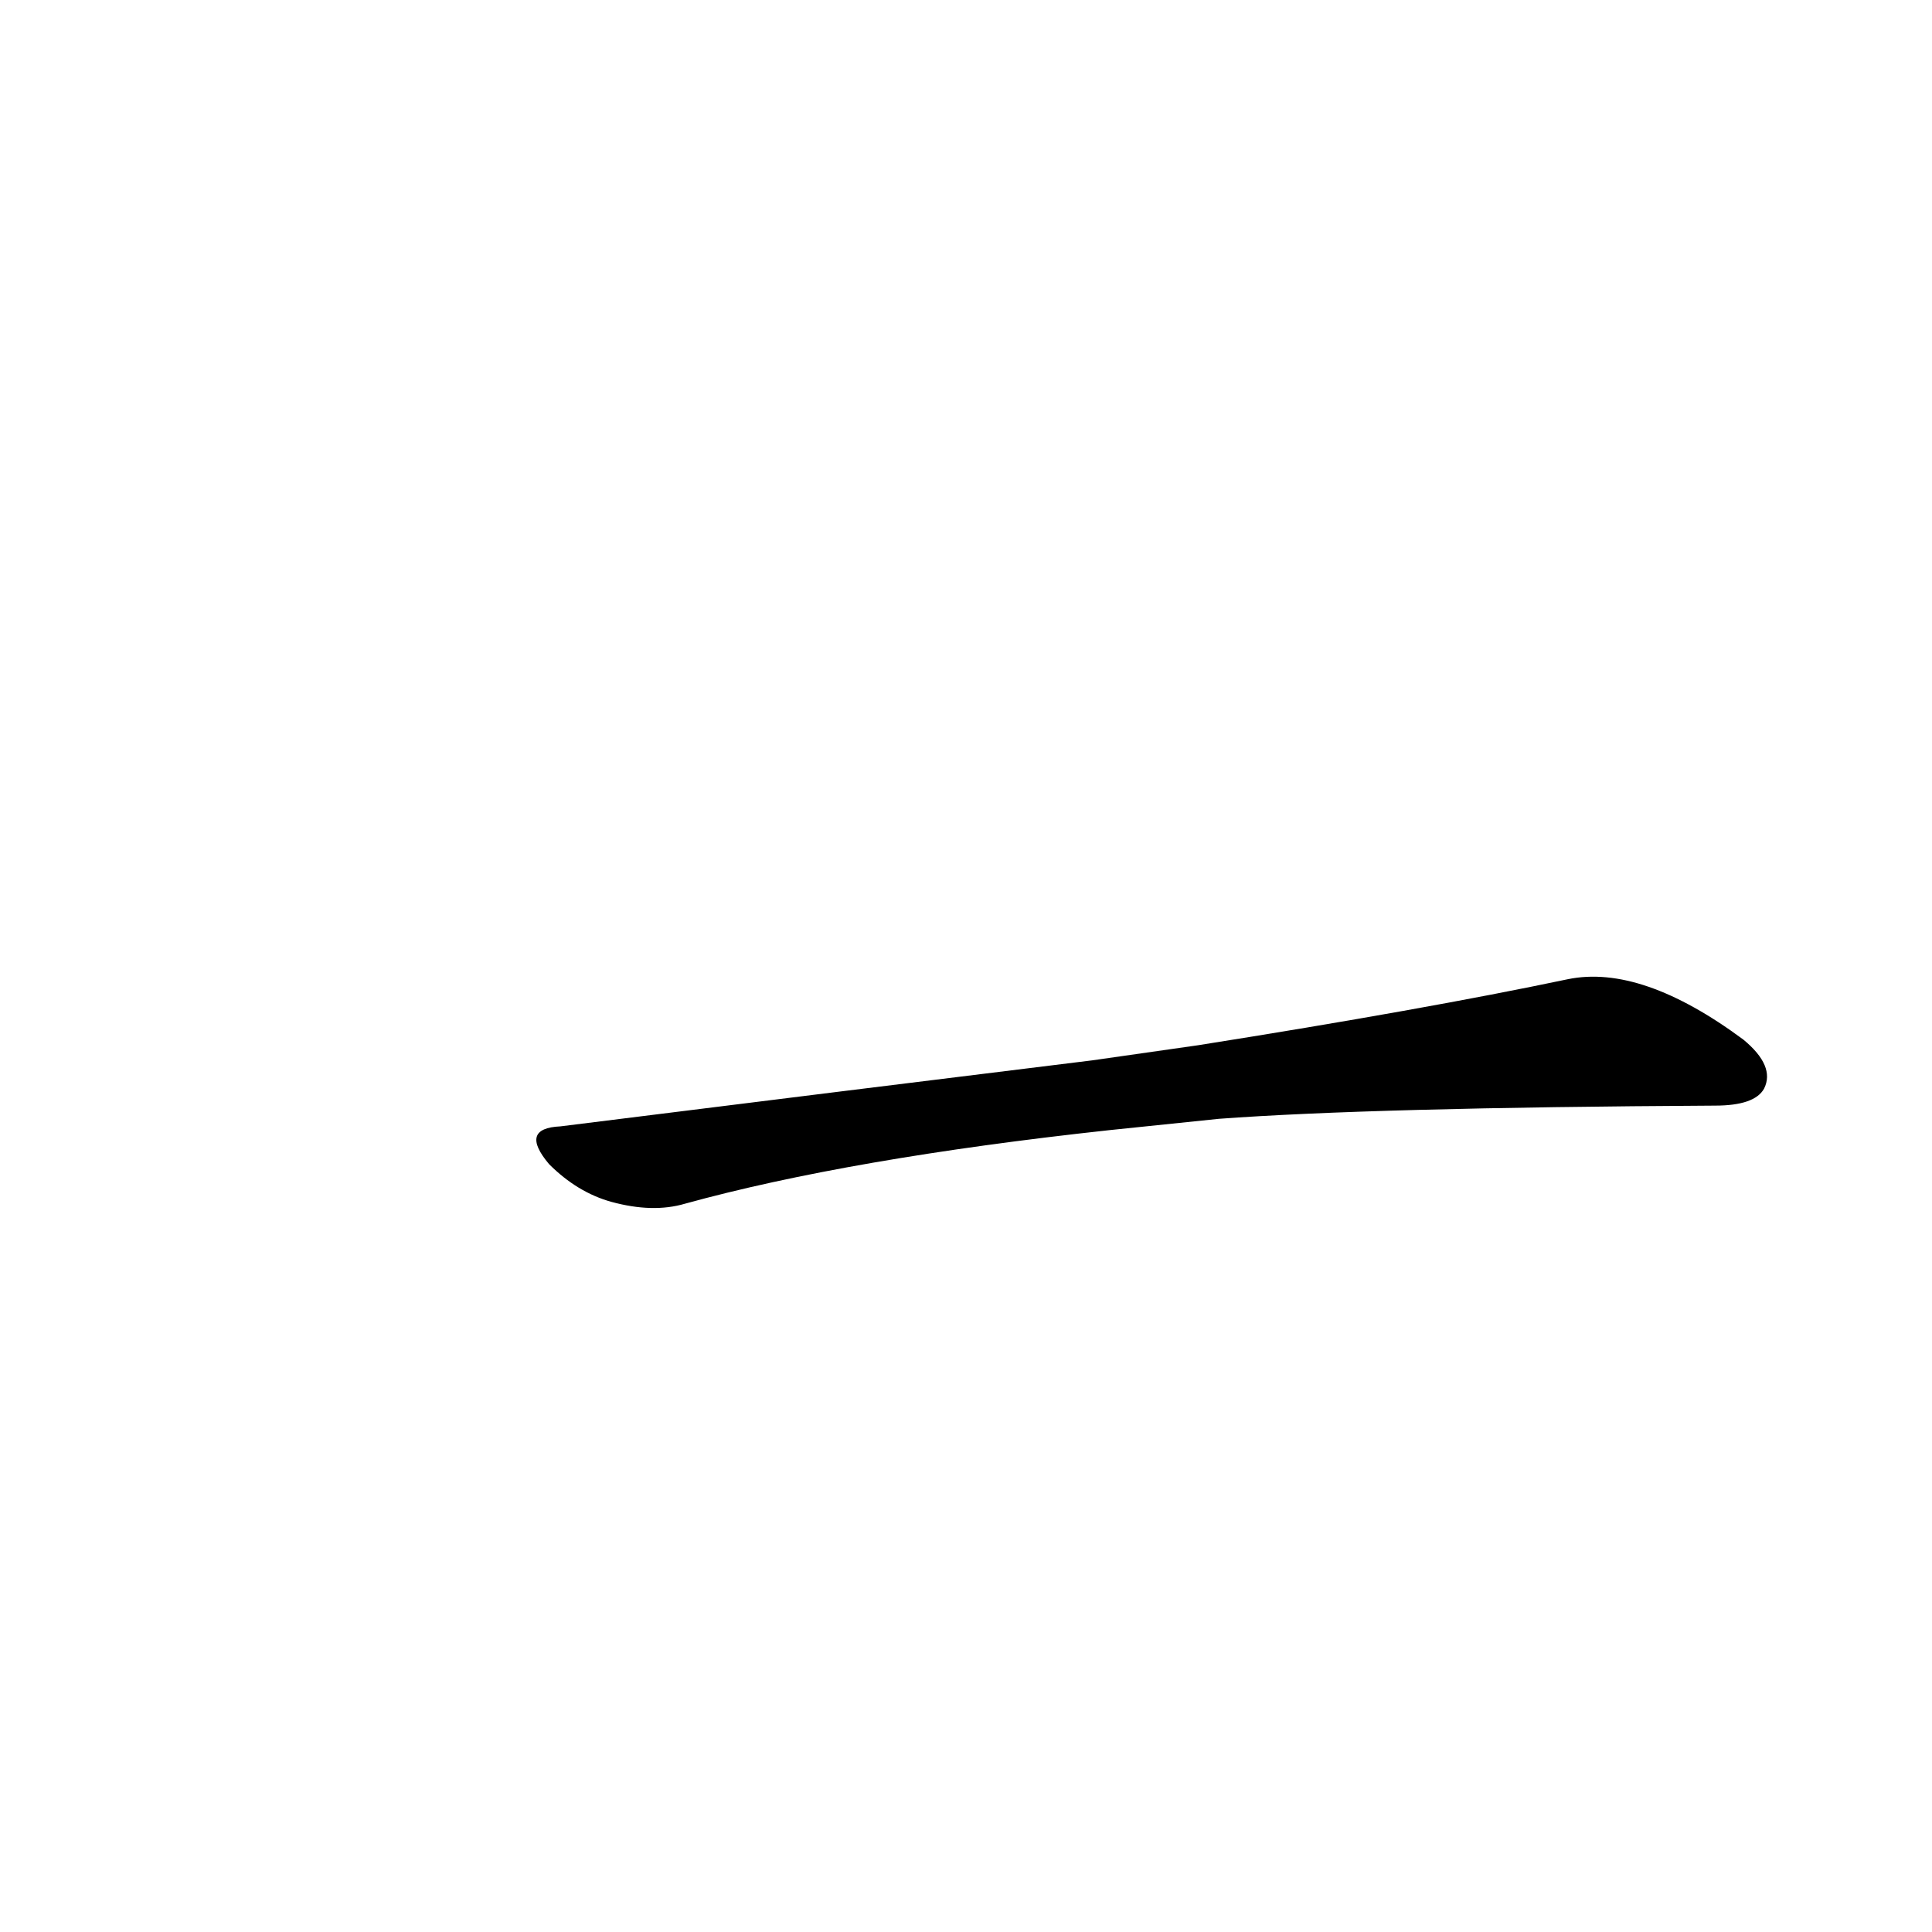 <?xml version='1.0' encoding='utf-8'?>
<svg xmlns="http://www.w3.org/2000/svg" version="1.1" viewBox="0 0 1024 1024"><g transform="scale(1, -1) translate(0, -900)"><path d="M 646 307 Q 727 313 909 314 Q 930 314 935 323 Q 941 335 924 349 Q 870 389 831 381 Q 755 365 635 346 L 579 338 Q 449 322 297 303 Q 275 302 291 283 Q 306 268 324 263 Q 346 257 363 262 Q 450 286 588 301 L 646 307 Z" fill="black" /></g></svg>